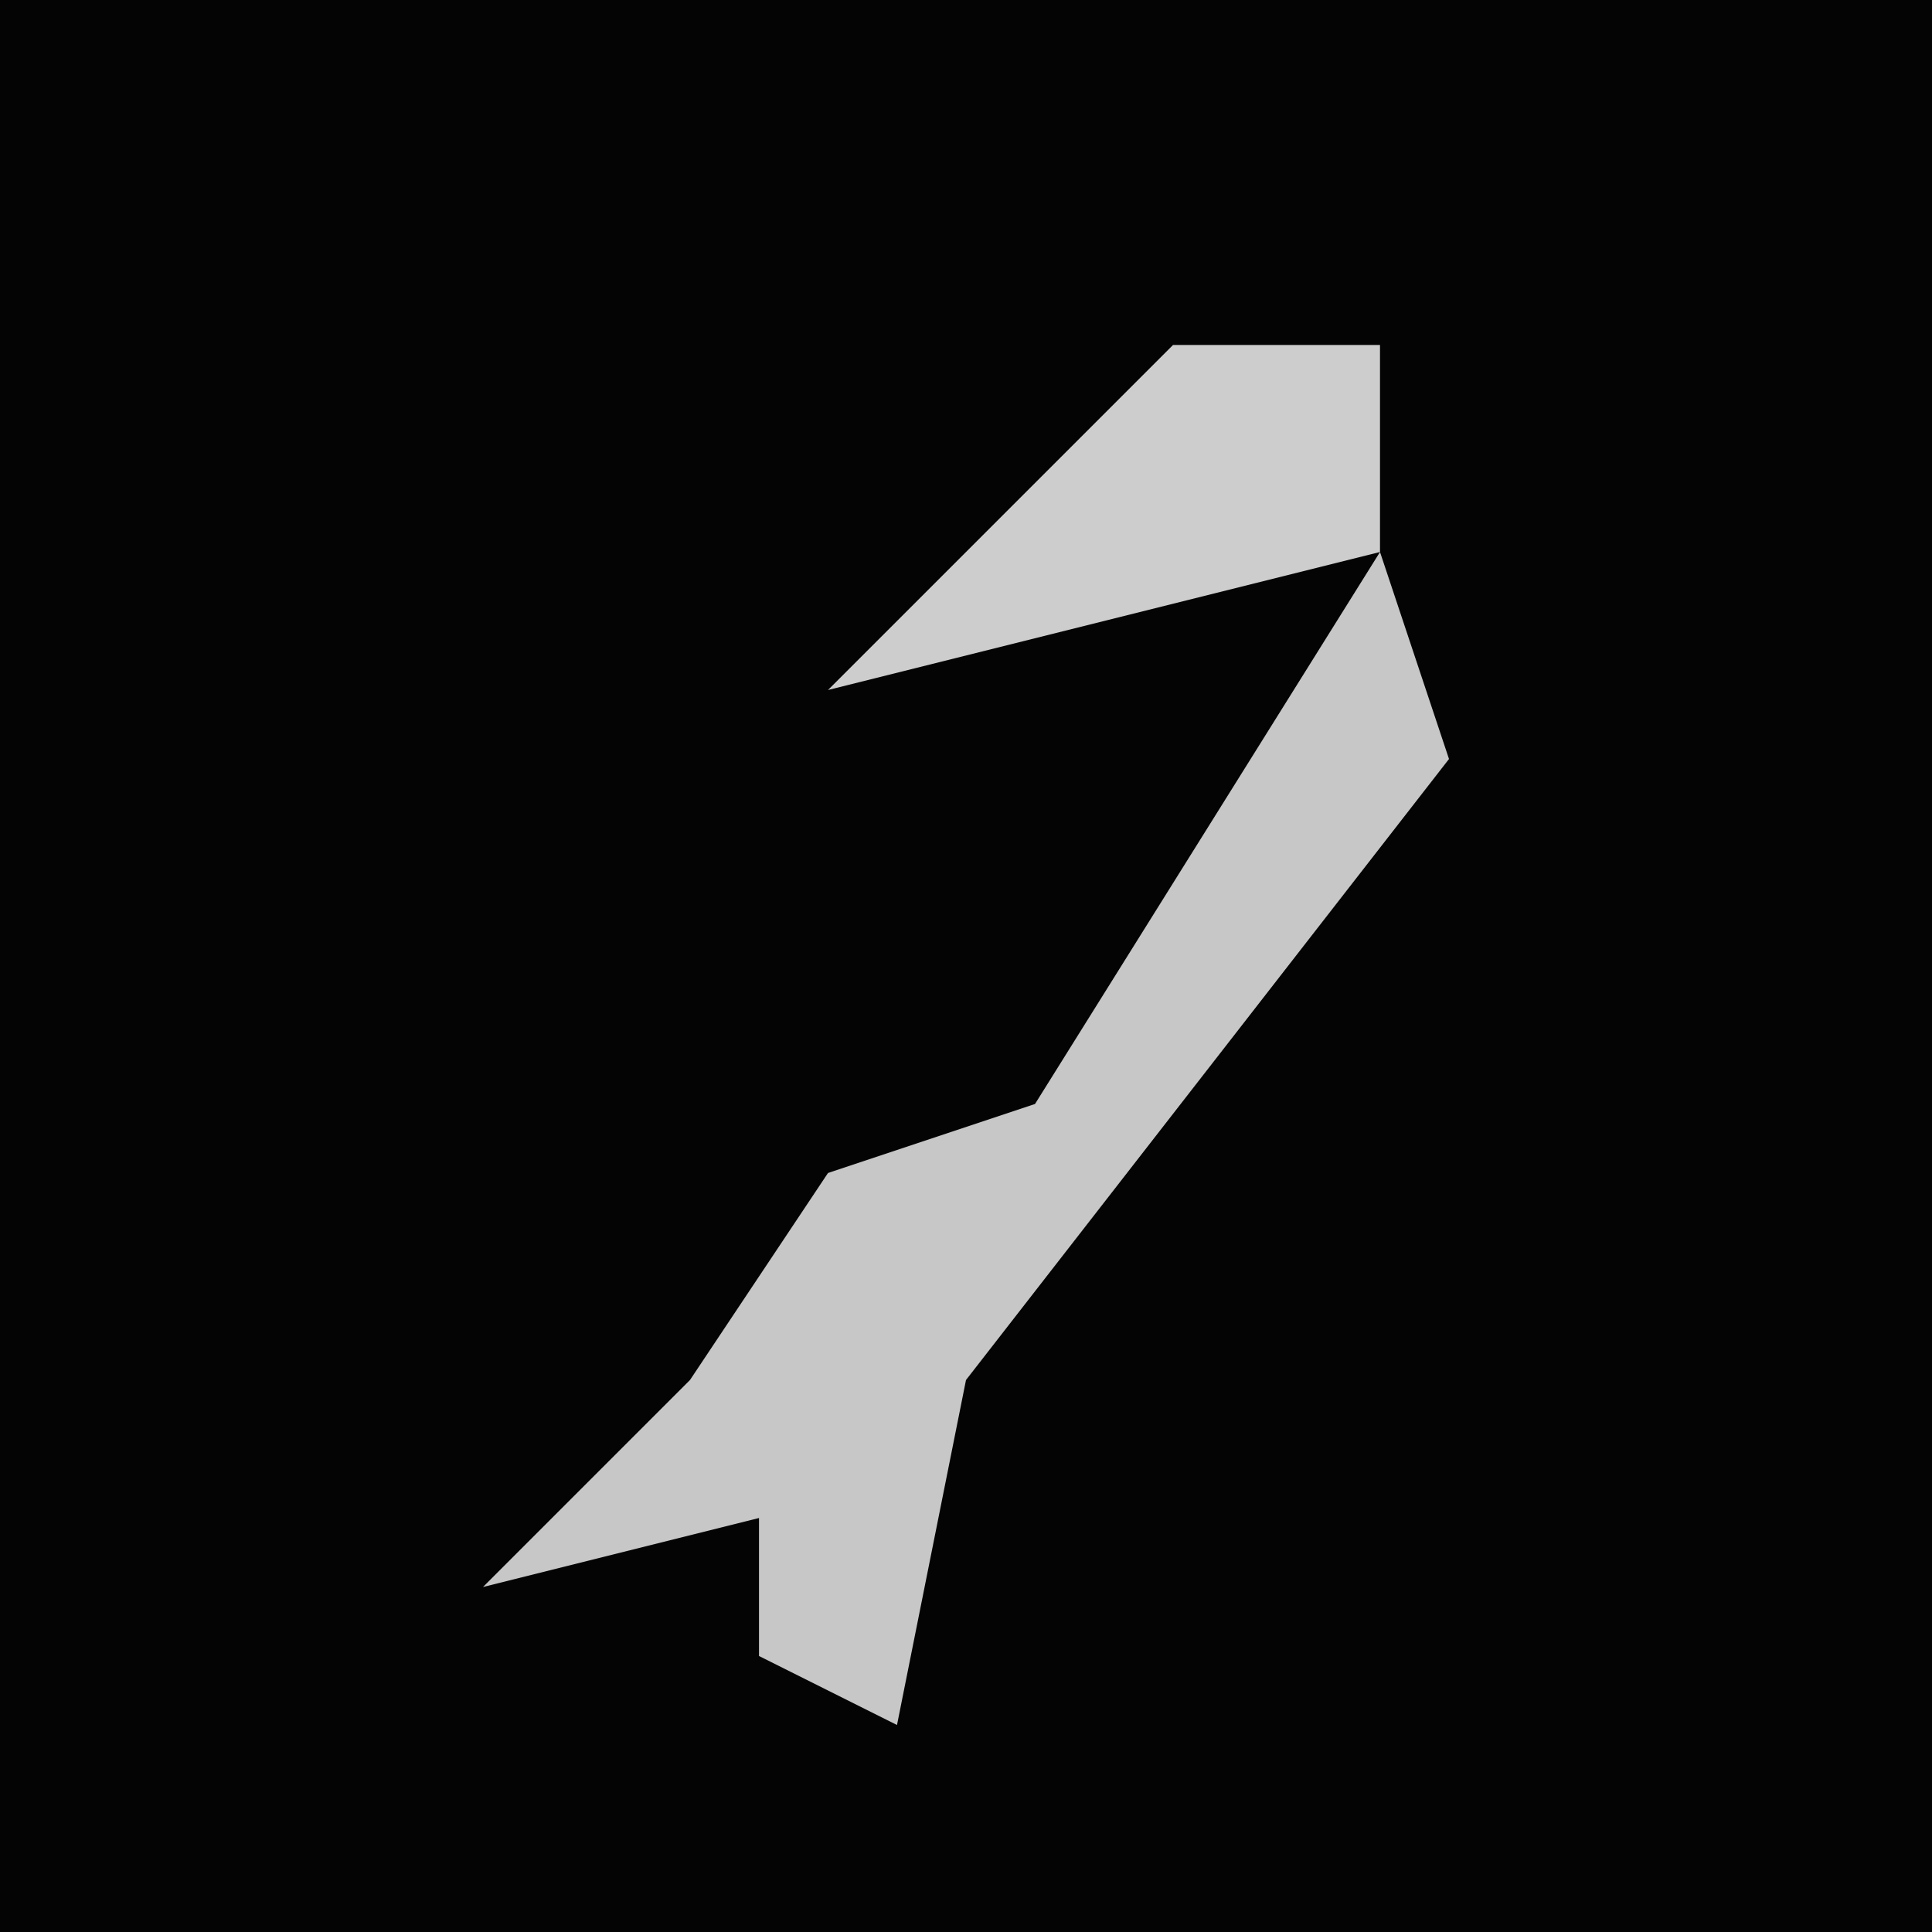 <?xml version="1.0" encoding="UTF-8"?>
<svg version="1.1" xmlns="http://www.w3.org/2000/svg" width="28" height="28">
<path d="M0,0 L28,0 L28,28 L0,28 Z " fill="#040404" transform="translate(0,0)"/>
<path d="M0,0 L1,3 L-6,12 L-7,17 L-9,16 L-9,14 L-13,15 L-10,12 L-8,9 L-5,8 Z " fill="#C7C7C7" transform="translate(20,8)"/>
<path d="M0,0 L3,0 L3,3 L-5,5 Z " fill="#CDCDCD" transform="translate(17,5)"/>
</svg>

